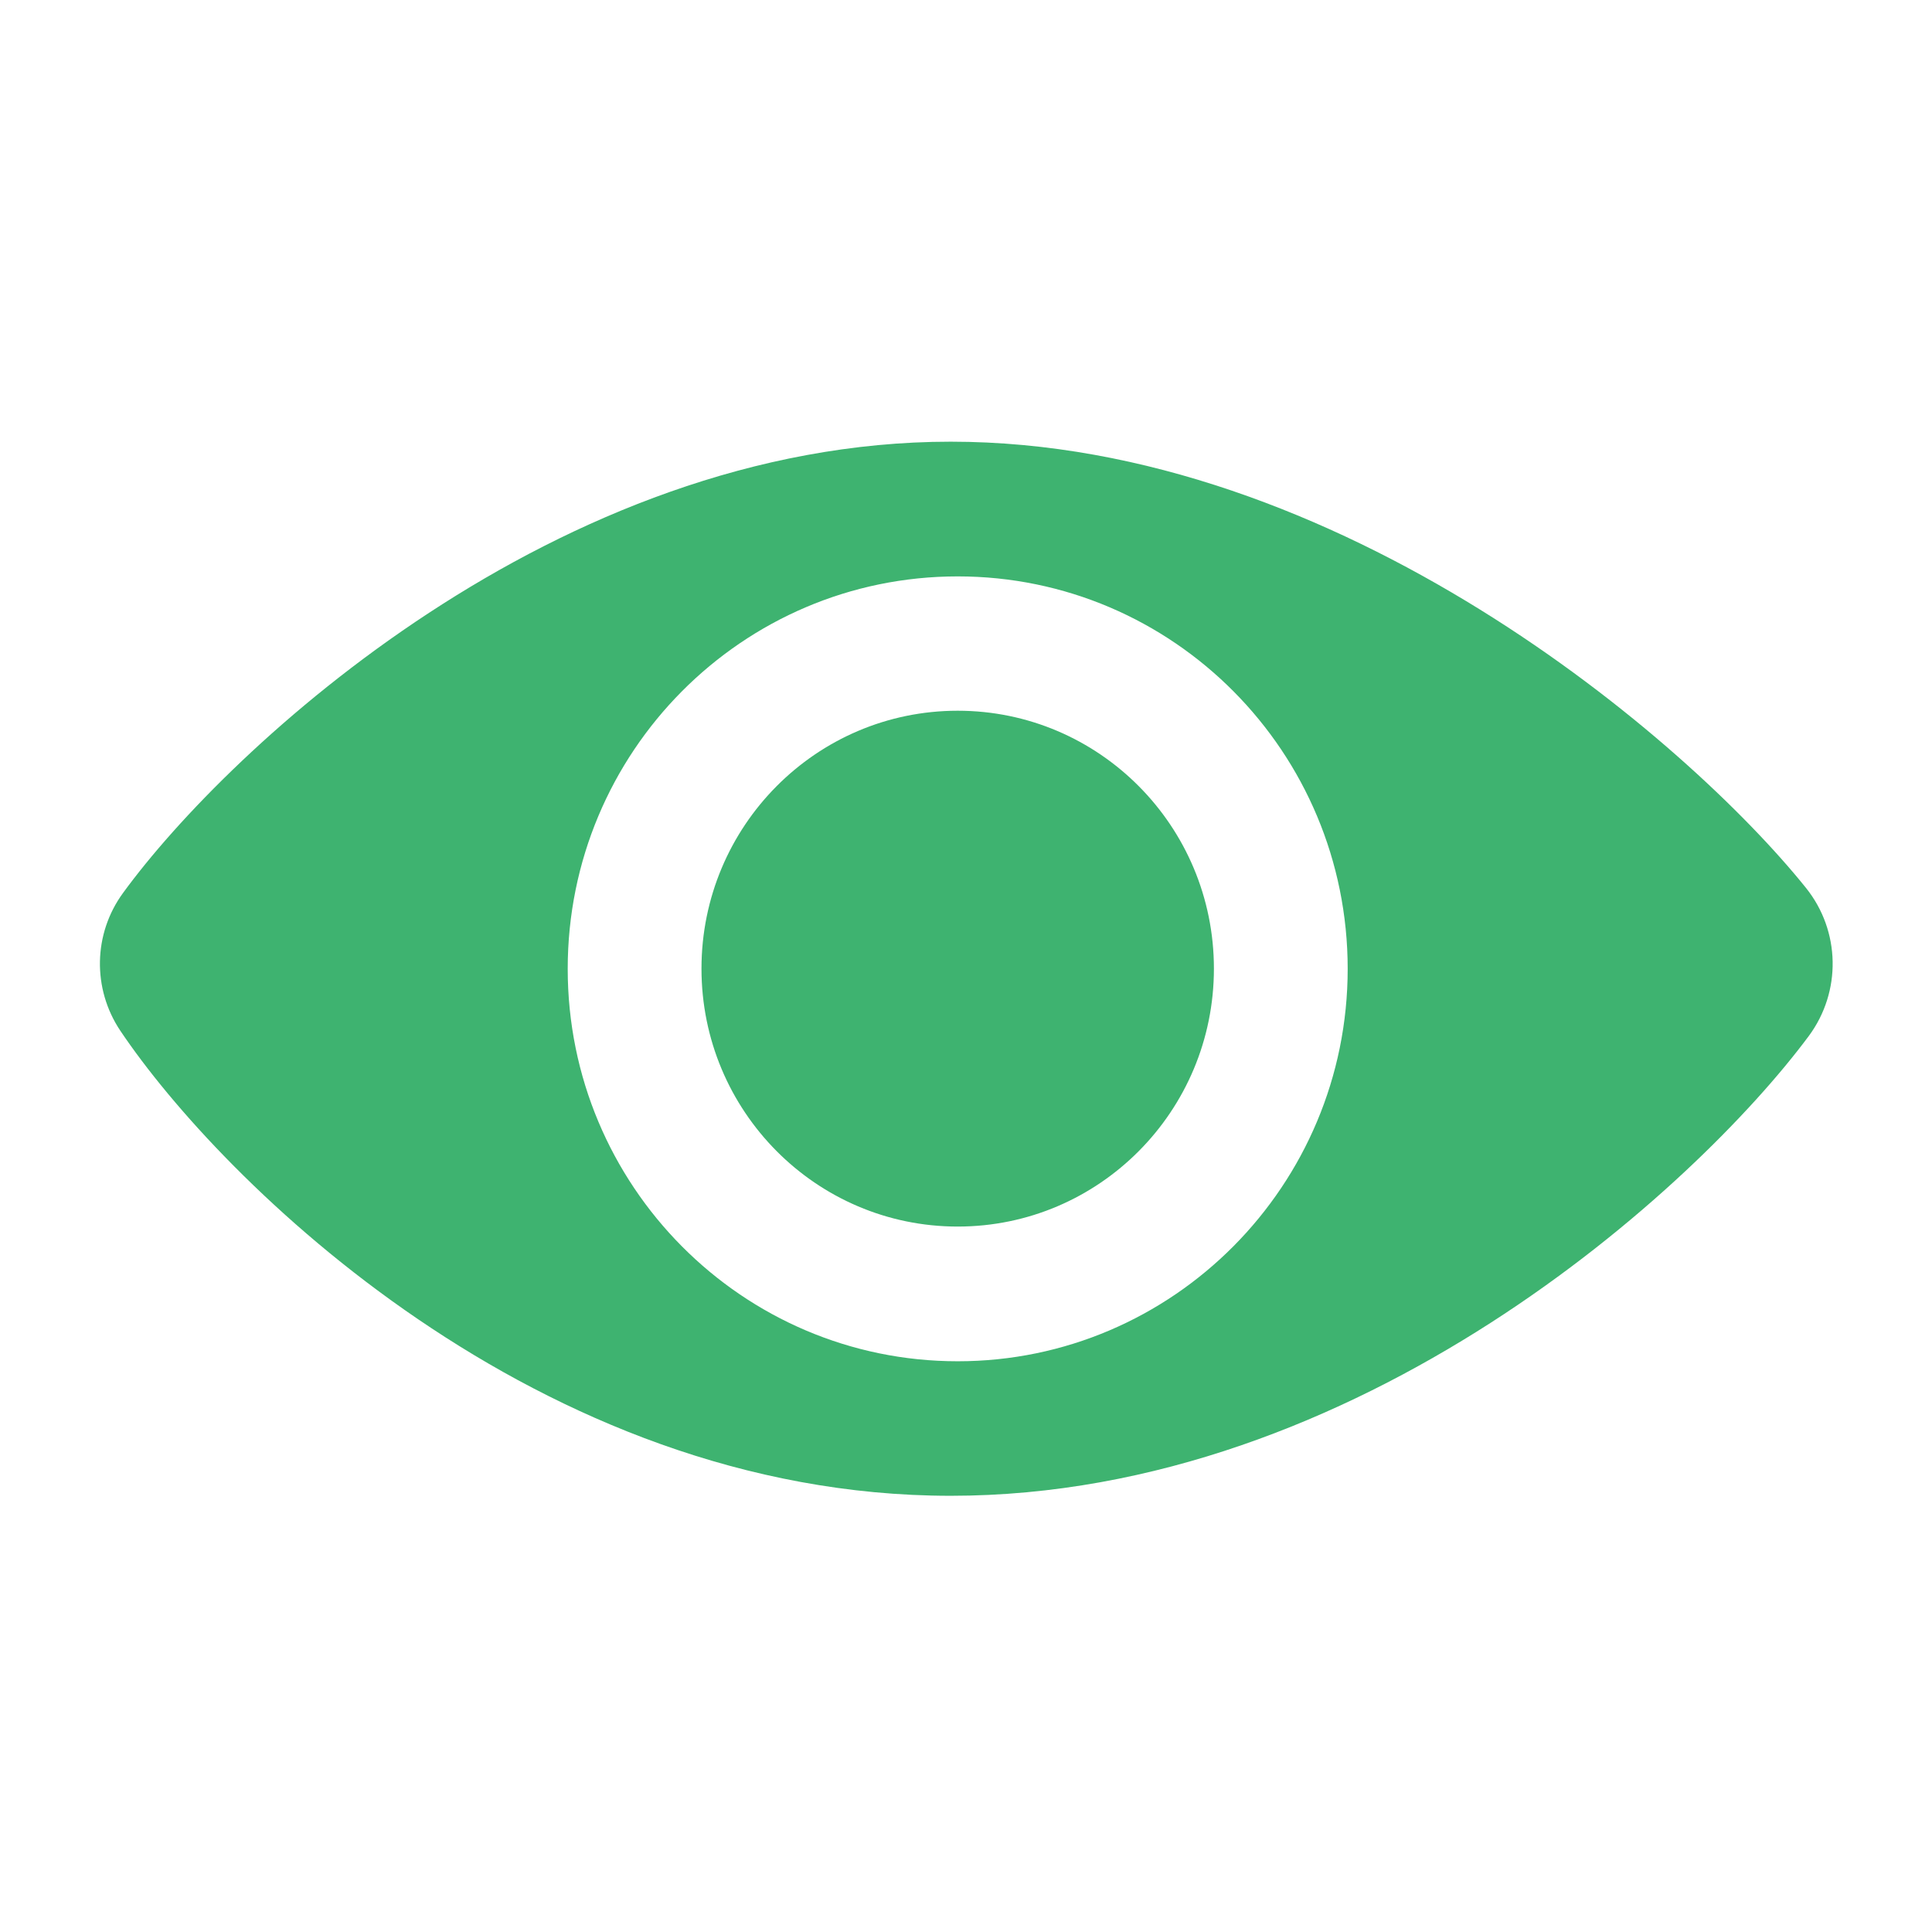 <?xml version="1.0" standalone="no"?><!DOCTYPE svg PUBLIC "-//W3C//DTD SVG 1.1//EN" "http://www.w3.org/Graphics/SVG/1.1/DTD/svg11.dtd"><svg t="1533288181653" class="icon" style="" viewBox="0 0 1024 1024" version="1.1" xmlns="http://www.w3.org/2000/svg" p-id="9071" xmlns:xlink="http://www.w3.org/1999/xlink" width="16" height="16"><defs><style type="text/css"></style></defs><path d="M957.2 470.6c-62.9-78.3-247.1-236.5-453.3-236.5-208.6 0-382.6 162.2-438.7 239.2-15.8 21.6-16.3 50.7-1.5 72.9 53.2 79.3 221.2 246.6 440.2 246.6 216.4 0 394.9-163.1 454.8-243.7 17.4-23.5 16.8-55.7-1.5-78.5zM507.6 721.5c-114.2 0-206.7-93.1-206.7-208s92.5-208 206.7-208c114.2 0 206.7 93.1 206.7 208 0 114.8-92.6 208-206.7 208z m0-344.8c-75 0-135.8 61.2-135.8 136.7s60.8 136.7 135.8 136.7c75 0 135.8-61.2 135.8-136.7s-60.8-136.7-135.8-136.7z" p-id="9072" fill="#3eb370"></path></svg>